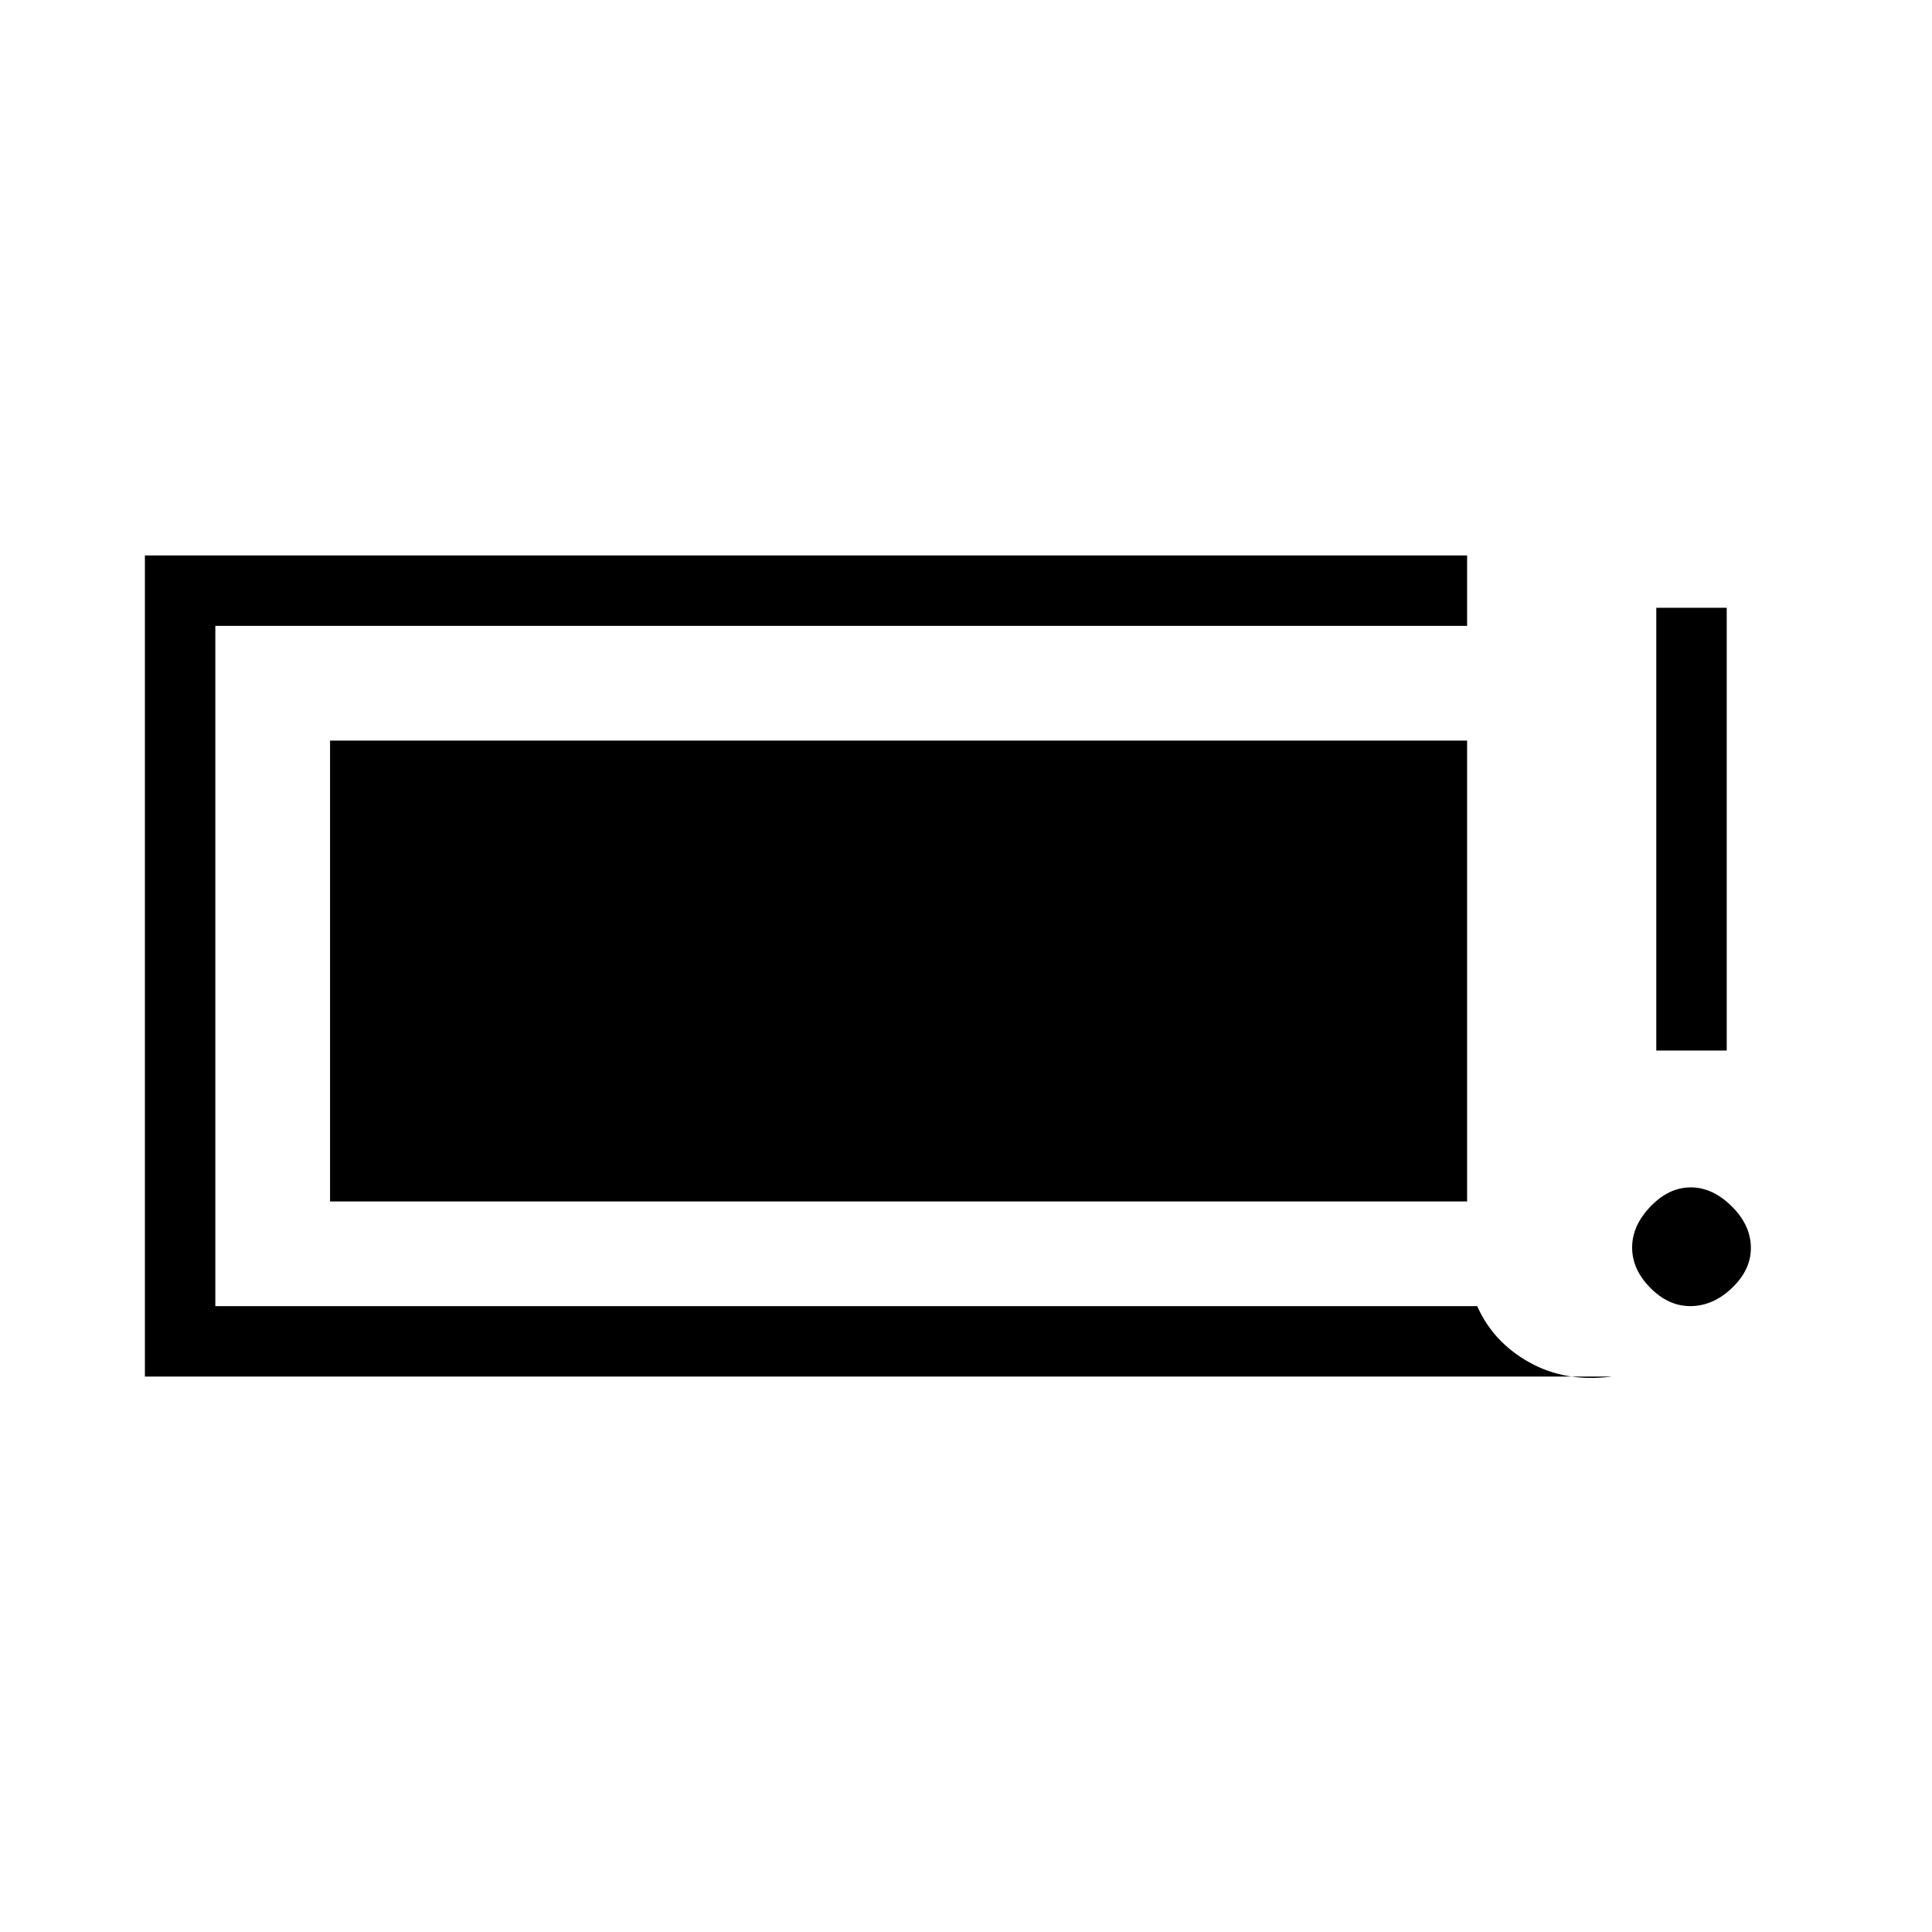 <svg xmlns="http://www.w3.org/2000/svg" height="48" viewBox="0 -960 960 960" width="48"><path d="M839.86-311q-10.89 0-19.87-9.12-8.99-9.13-8.99-20 0-10.88 9.12-20.38 9.13-9.5 20-9.5 10.88 0 20.38 9.42 9.5 9.41 9.5 20.72 0 10.88-9.42 19.87-9.41 8.99-20.72 8.99ZM823-438v-220h35v220h-35ZM72-276v-408h657v35H107v338h627q8 18 26 28t41 7H72Zm92-87v-229h565v229H164Z"/></svg>